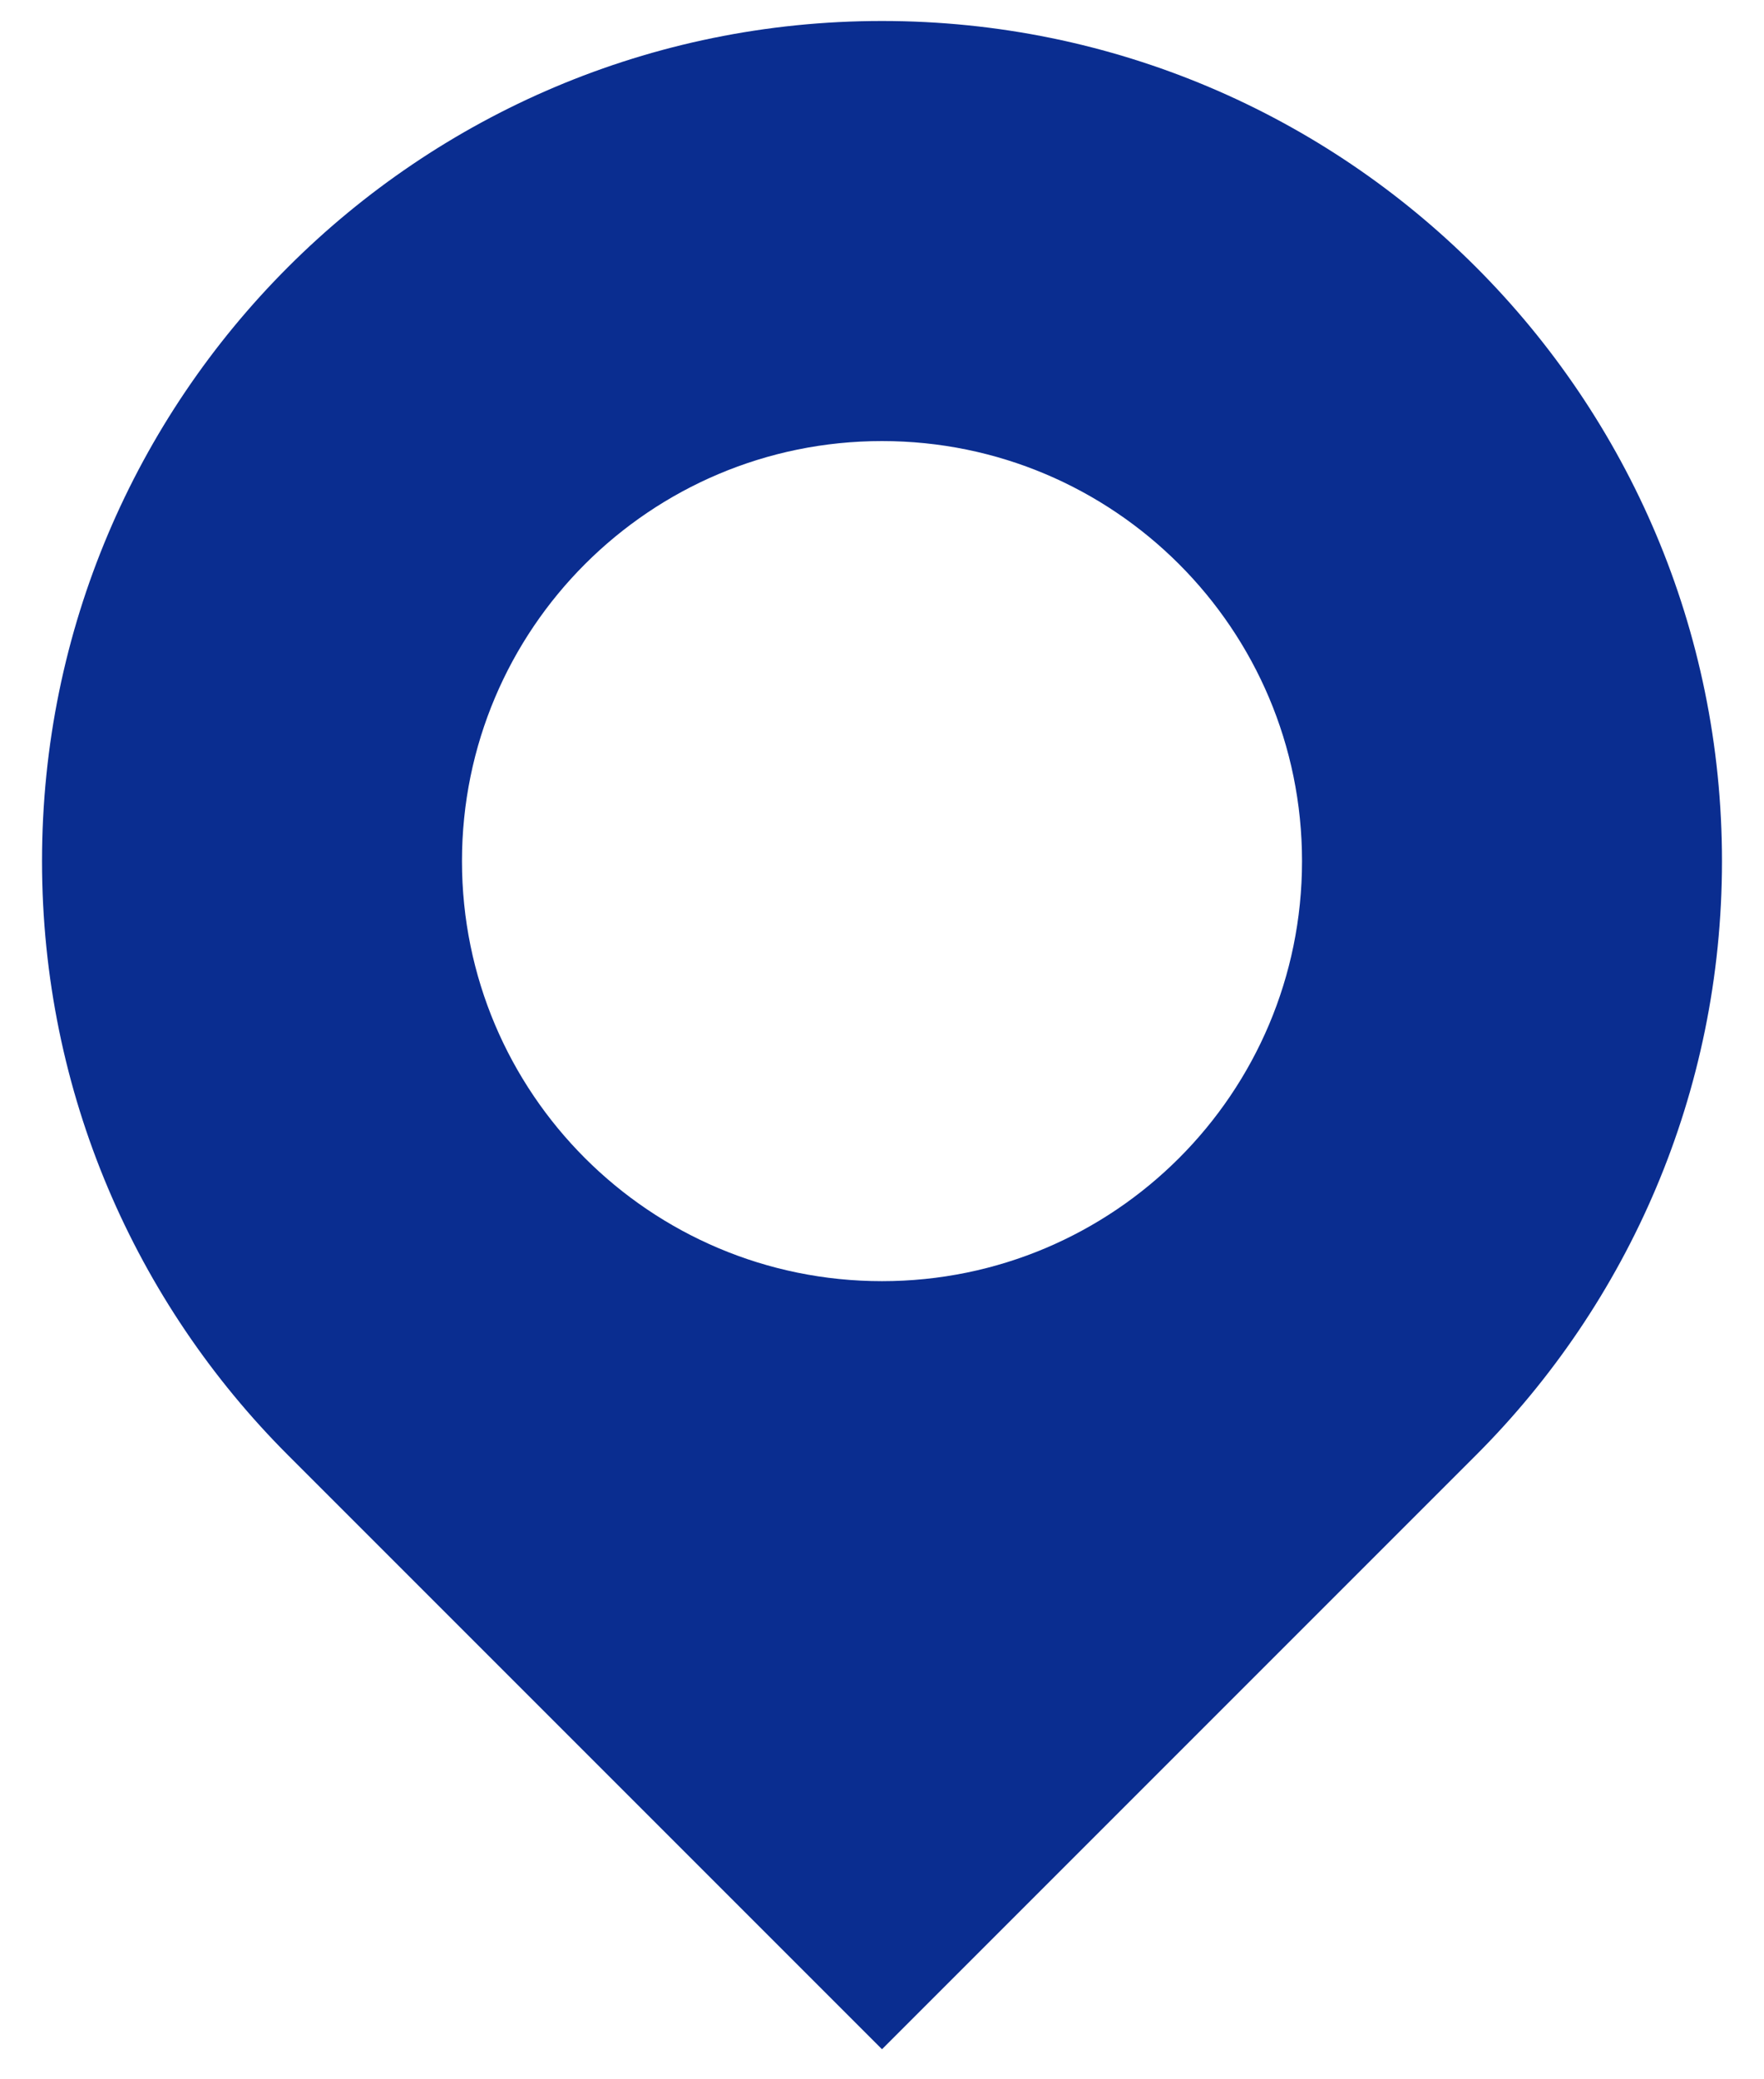 <svg width="28" height="33" viewBox="0 0 28 33" fill="none" xmlns="http://www.w3.org/2000/svg">
<path fill-rule="evenodd" clip-rule="evenodd" d="M27.333 13.667C27.333 17.349 25.841 20.682 23.428 23.095L23.428 23.095L14 32.523L4.572 23.095L4.572 23.095C2.159 20.682 0.667 17.349 0.667 13.667C0.667 6.303 6.636 0.333 14 0.333C21.364 0.333 27.333 6.303 27.333 13.667ZM14 20.333C17.682 20.333 20.667 17.349 20.667 13.667C20.667 9.985 17.682 7 14 7C10.318 7 7.333 9.985 7.333 13.667C7.333 17.349 10.318 20.333 14 20.333Z" fill="#0A2D90"/>
</svg>
